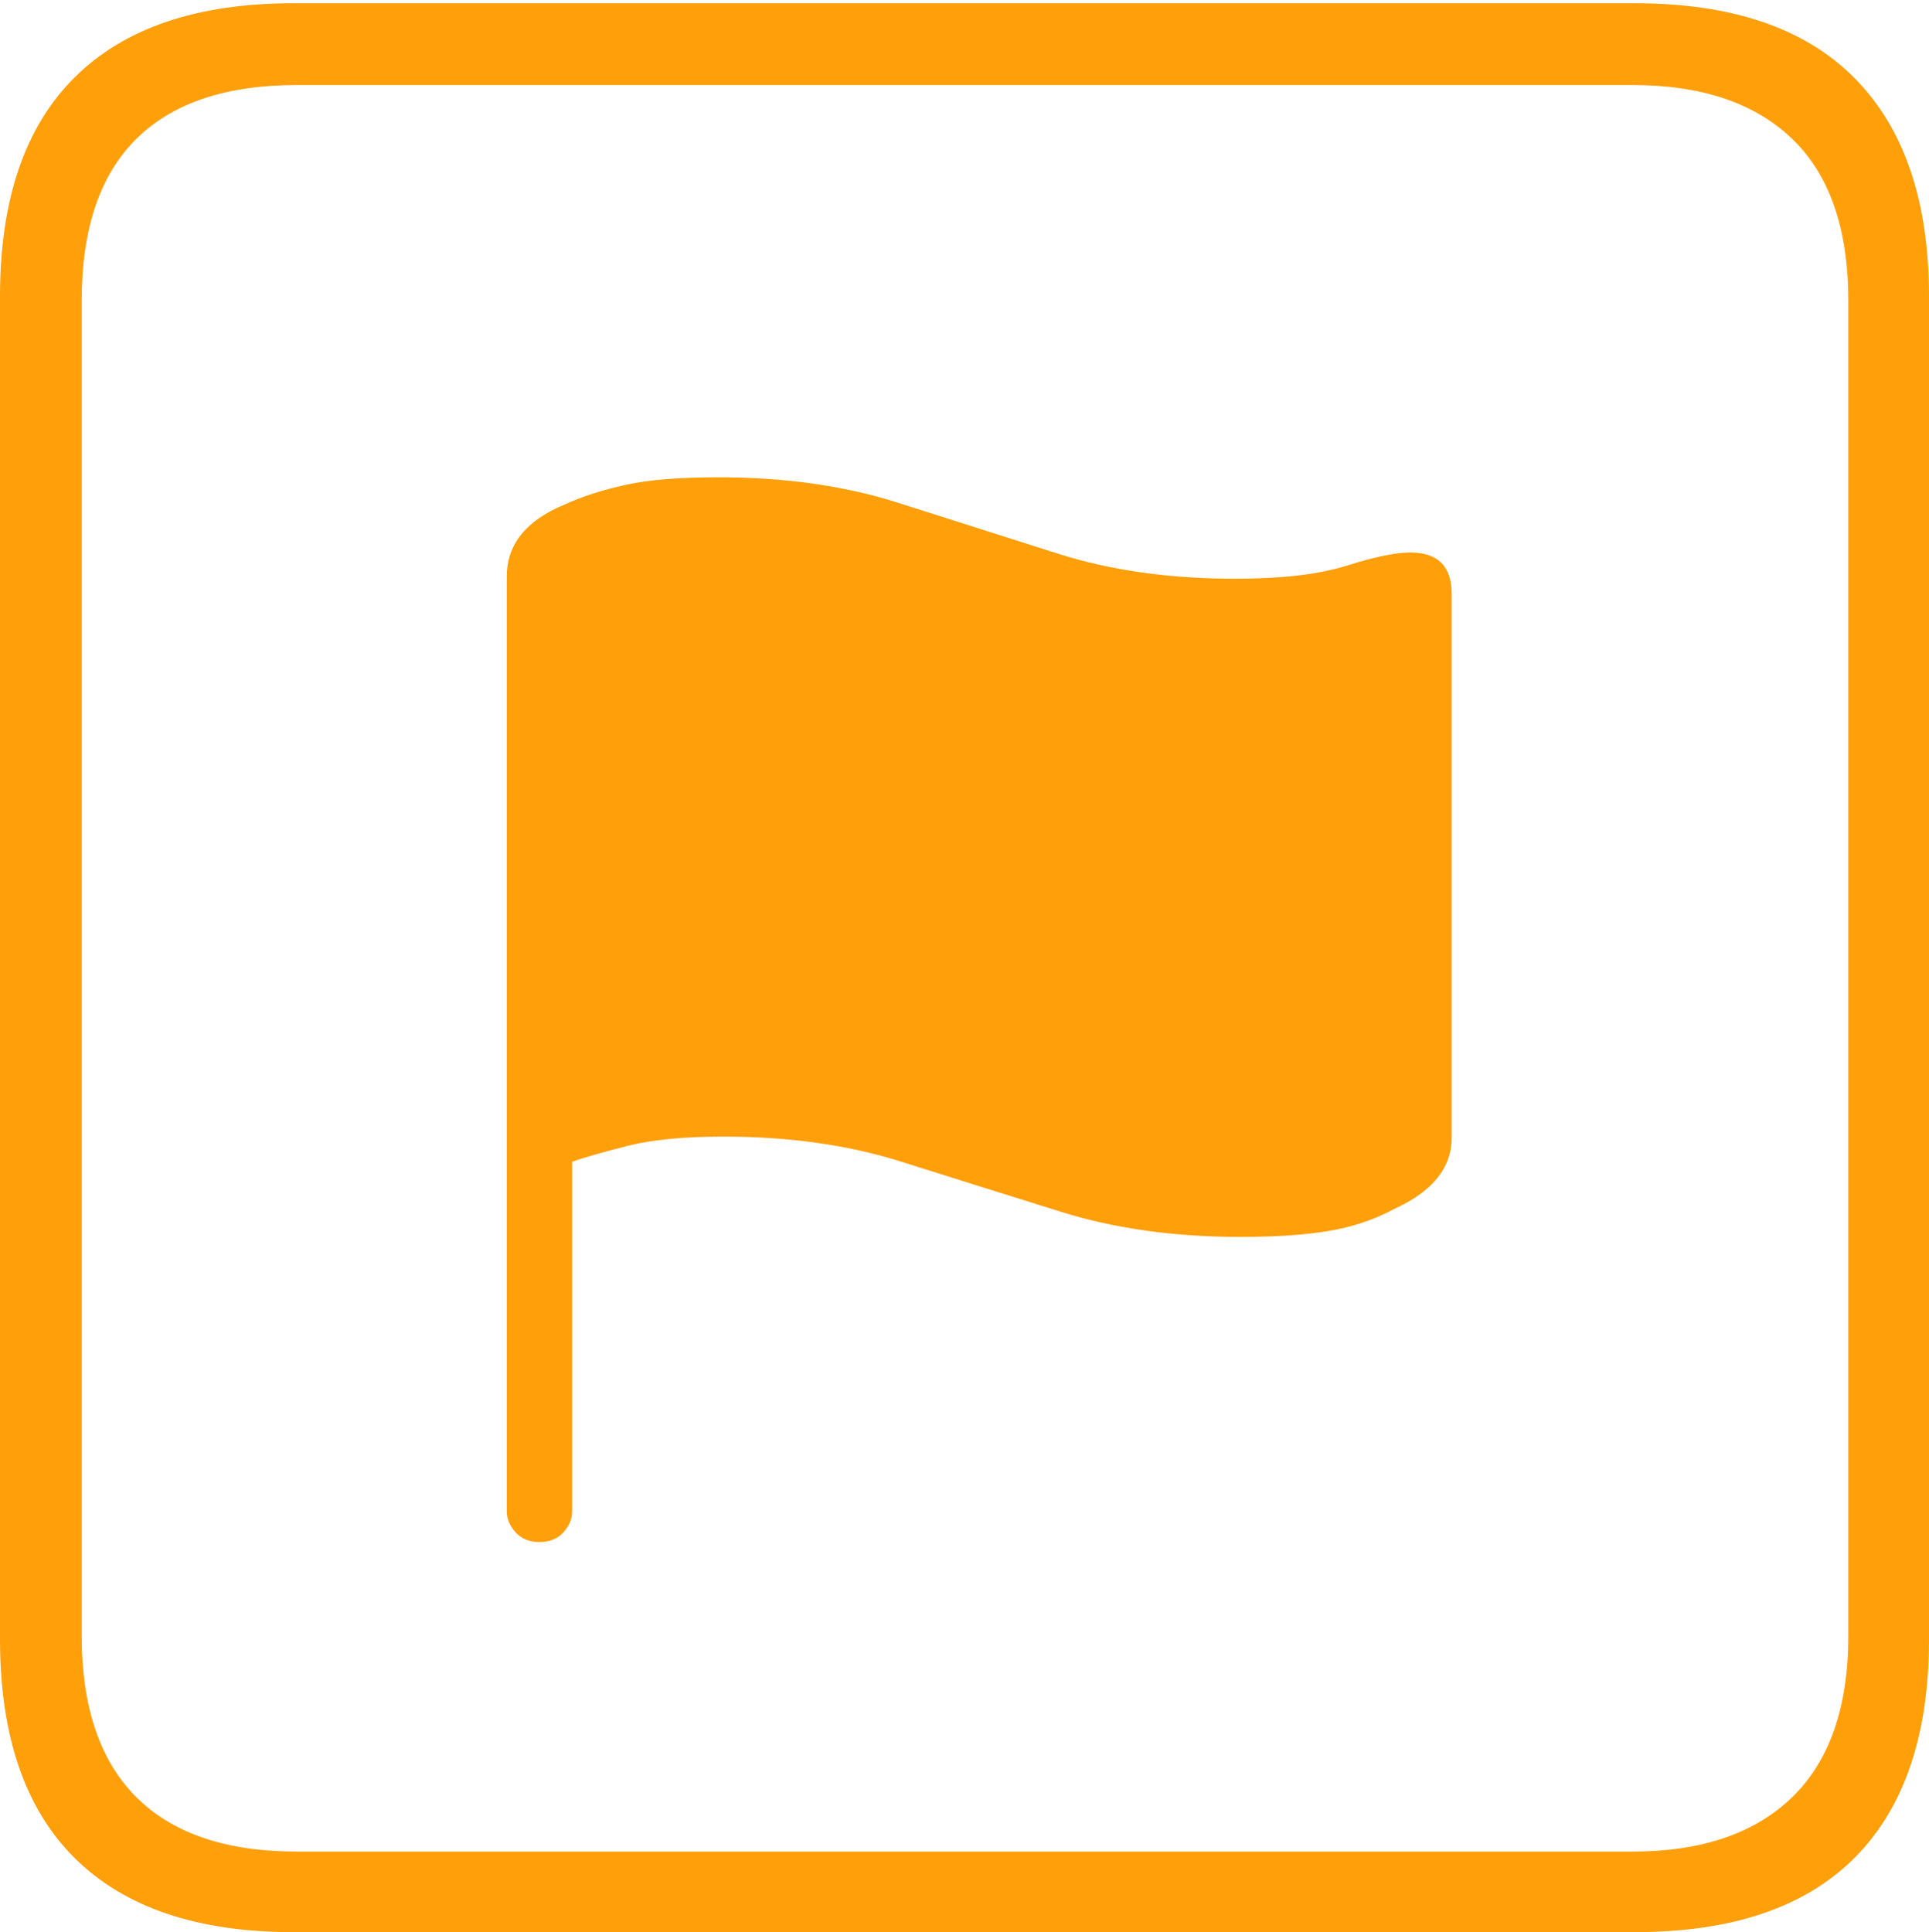 <?xml version="1.0" encoding="UTF-8"?>
<!--Generator: Apple Native CoreSVG 175-->
<!DOCTYPE svg
PUBLIC "-//W3C//DTD SVG 1.1//EN"
       "http://www.w3.org/Graphics/SVG/1.1/DTD/svg11.dtd">
<svg version="1.1" xmlns="http://www.w3.org/2000/svg" xmlns:xlink="http://www.w3.org/1999/xlink" width="17.285" height="17.314">
 <g>
  <rect height="17.314" opacity="0" width="17.285" x="0" y="0"/>
  <path d="M2.627 17.314L14.648 17.314Q15.957 17.314 16.621 16.645Q17.285 15.977 17.285 14.688L17.285 2.656Q17.285 1.377 16.621 0.703Q15.957 0.029 14.648 0.029L2.627 0.029Q1.338 0.029 0.669 0.693Q0 1.357 0 2.656L0 14.688Q0 15.986 0.669 16.65Q1.338 17.314 2.627 17.314ZM2.656 16.592Q1.709 16.592 1.221 16.104Q0.732 15.615 0.732 14.658L0.732 2.695Q0.732 1.729 1.221 1.245Q1.709 0.762 2.656 0.762L14.629 0.762Q15.557 0.762 16.06 1.245Q16.562 1.729 16.562 2.695L16.562 14.658Q16.562 15.615 16.06 16.104Q15.557 16.592 14.629 16.592ZM4.834 13.818Q4.971 13.818 5.049 13.73Q5.127 13.643 5.127 13.545L5.127 10.41Q5.293 10.352 5.62 10.269Q5.947 10.185 6.484 10.185Q7.363 10.185 8.076 10.41Q8.789 10.635 9.507 10.859Q10.225 11.084 11.113 11.084Q11.592 11.084 11.909 11.03Q12.227 10.977 12.5 10.83Q13.008 10.596 13.008 10.195L13.008 5.322Q13.008 4.951 12.637 4.951Q12.441 4.951 12.07 5.068Q11.699 5.186 11.065 5.186Q10.185 5.186 9.478 4.961Q8.77 4.736 8.052 4.507Q7.334 4.277 6.436 4.277Q5.908 4.277 5.601 4.346Q5.293 4.414 5.059 4.521Q4.541 4.736 4.541 5.166L4.541 13.545Q4.541 13.643 4.619 13.73Q4.697 13.818 4.834 13.818Z" fill="#ff9f0a"/>
 </g>
</svg>
